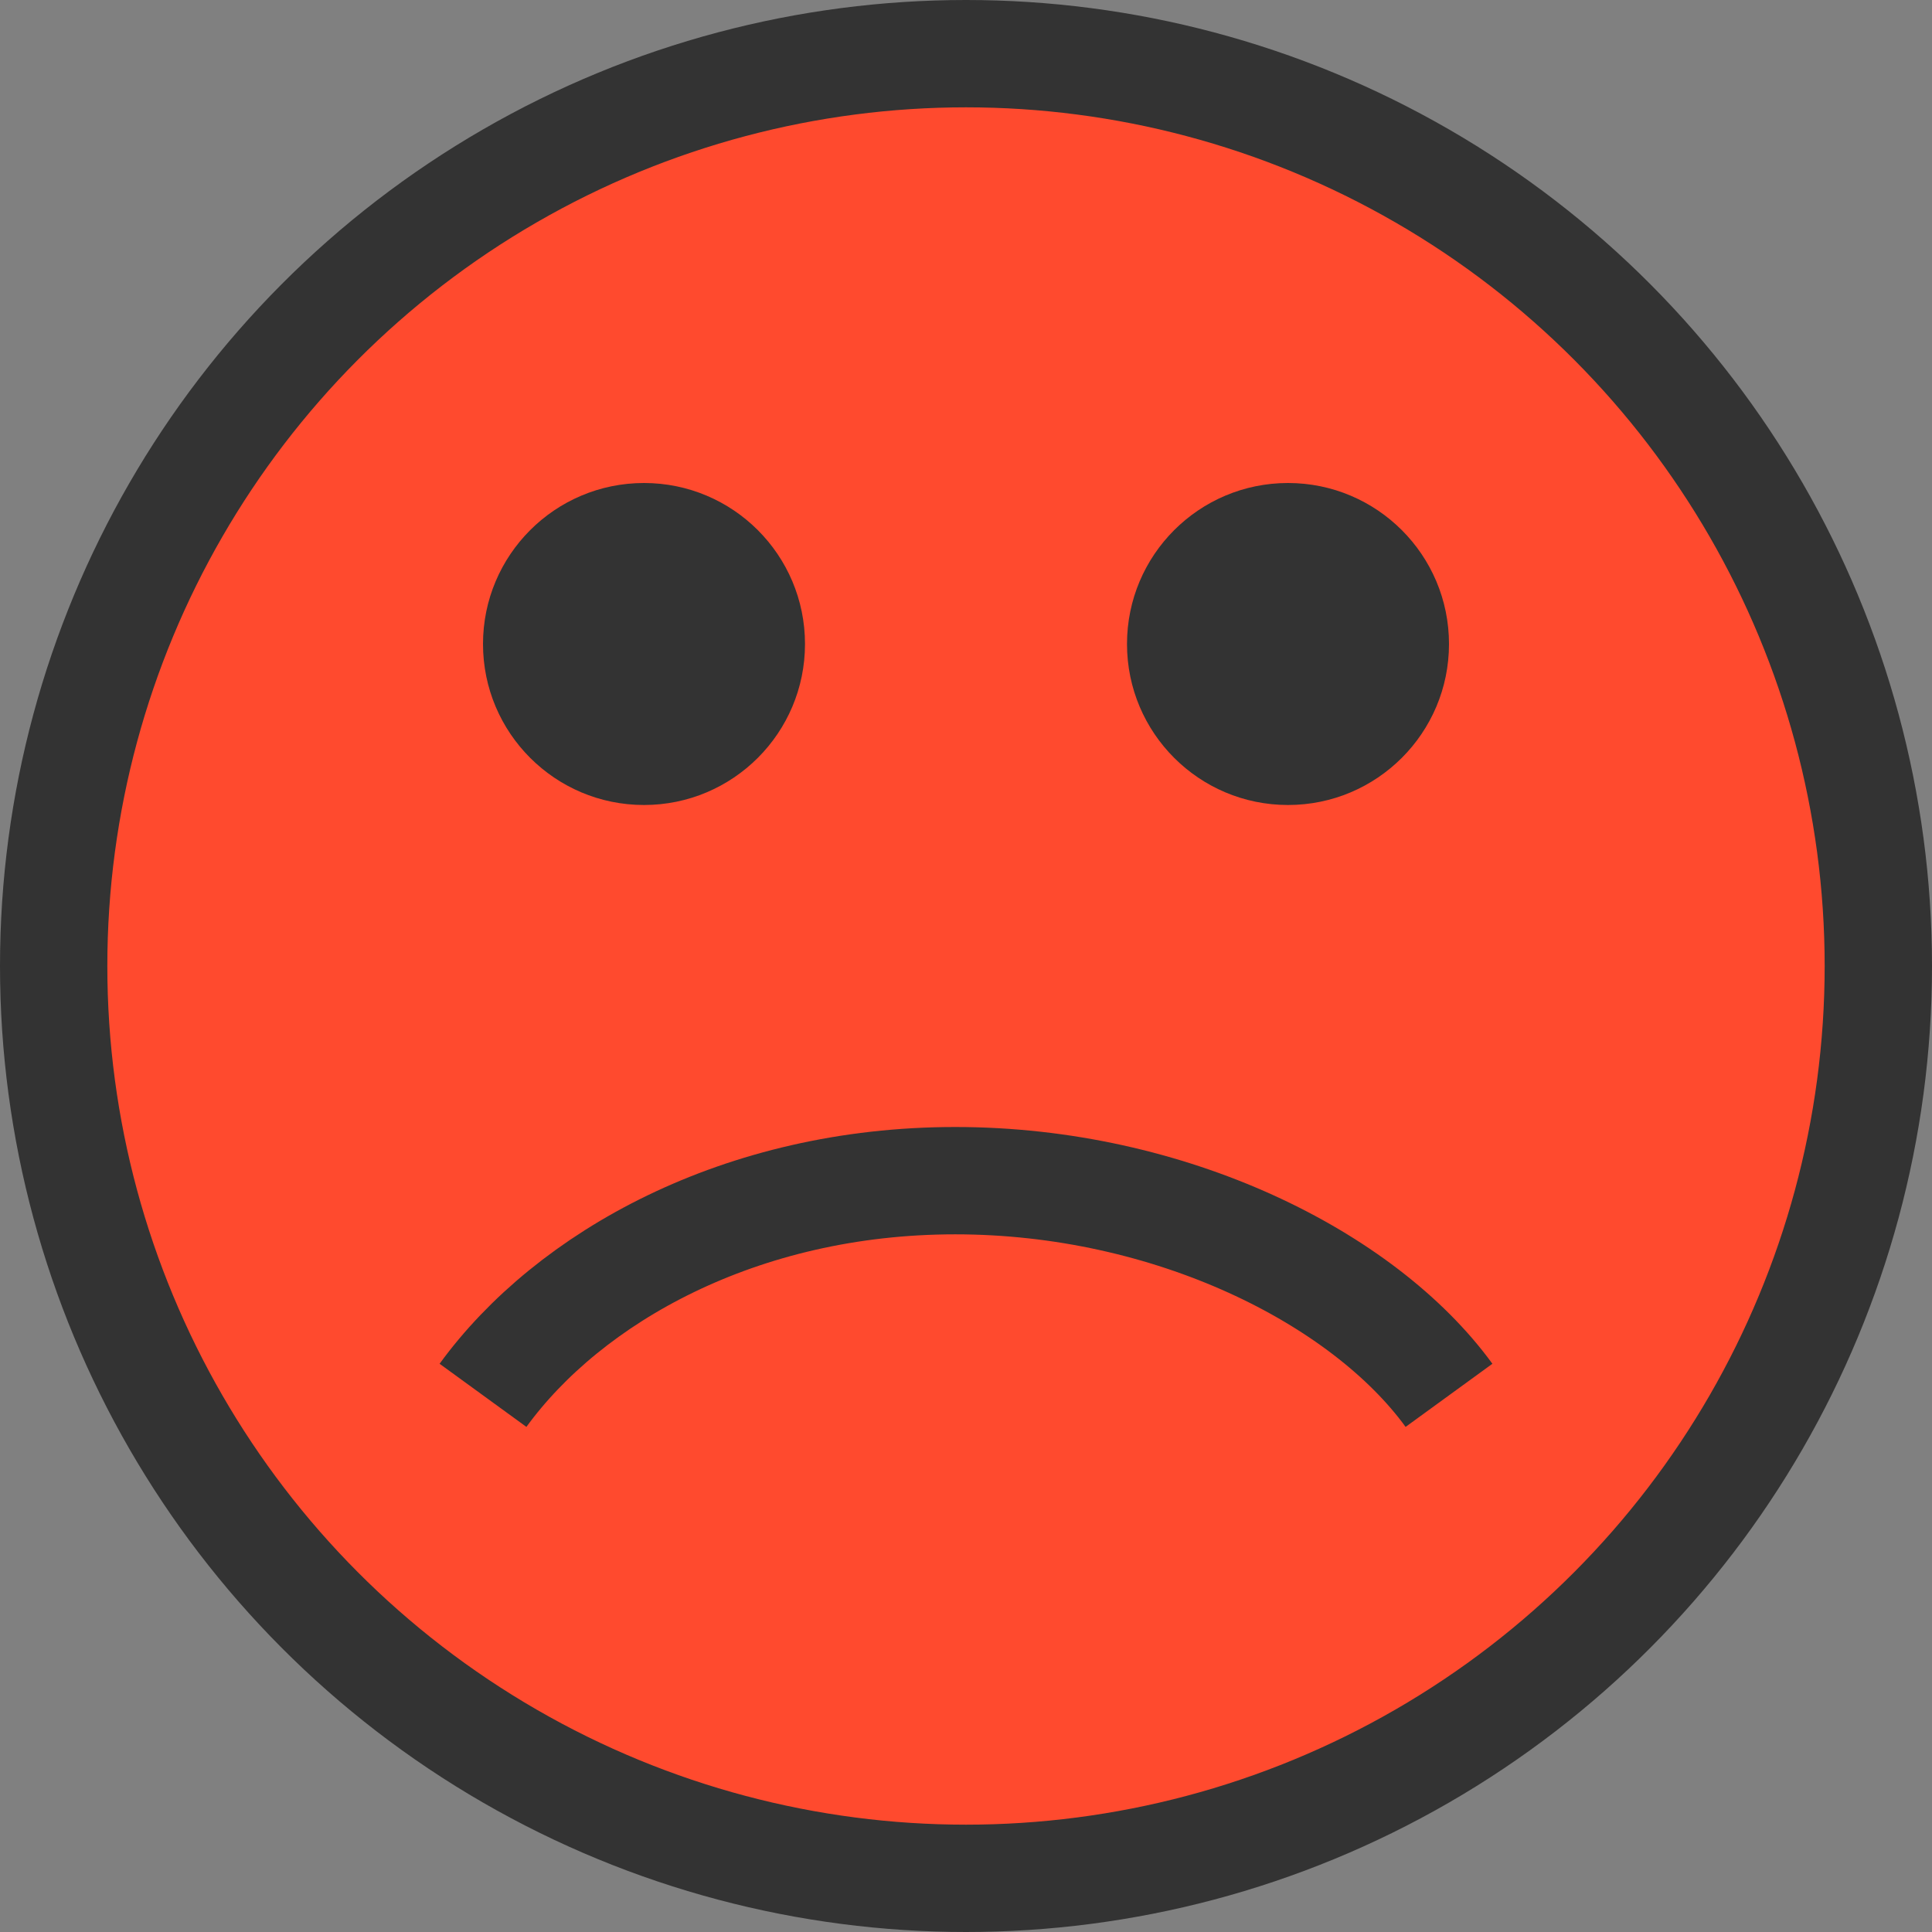 <?xml version="1.0" encoding="utf-8"?>
<svg version="1.1" xmlns="http://www.w3.org/2000/svg" xmlns:xlink="http://www.w3.org/1999/xlink" x="0px" y="0px"
	viewBox="0 0 18 18" style="enable-background:new 0 0 18 18;" xml:space="preserve">
<rect x="0" y="0" width="18" height="18" fill="#808080" stroke="none"/>
<style type="text/css">
	.st0{fill:#ff4a2e;stroke:#333333;stroke-miterlimit:10;}
	.st1{fill:#333333;}
	.st2{fill:none;stroke:#FFFFFF;stroke-miterlimit:10;}
	.st3{fill:none;stroke:#333333;stroke-miterlimit:10;}
</style>
<circle class="st0" cx="9" cy="9" r="8.5"/>
<circle class="st1" cx="6" cy="6" r="1.5"/>
<circle class="st1" cx="12" cy="6" r="1.5"/>
<path class="st2" d="M8.8,14.4"/>
<path class="st3" d="M8.9,11c2,0,3.8,0.9,4.6,2 M8.9,11c-2,0-3.6,0.9-4.4,2"/>
</svg>